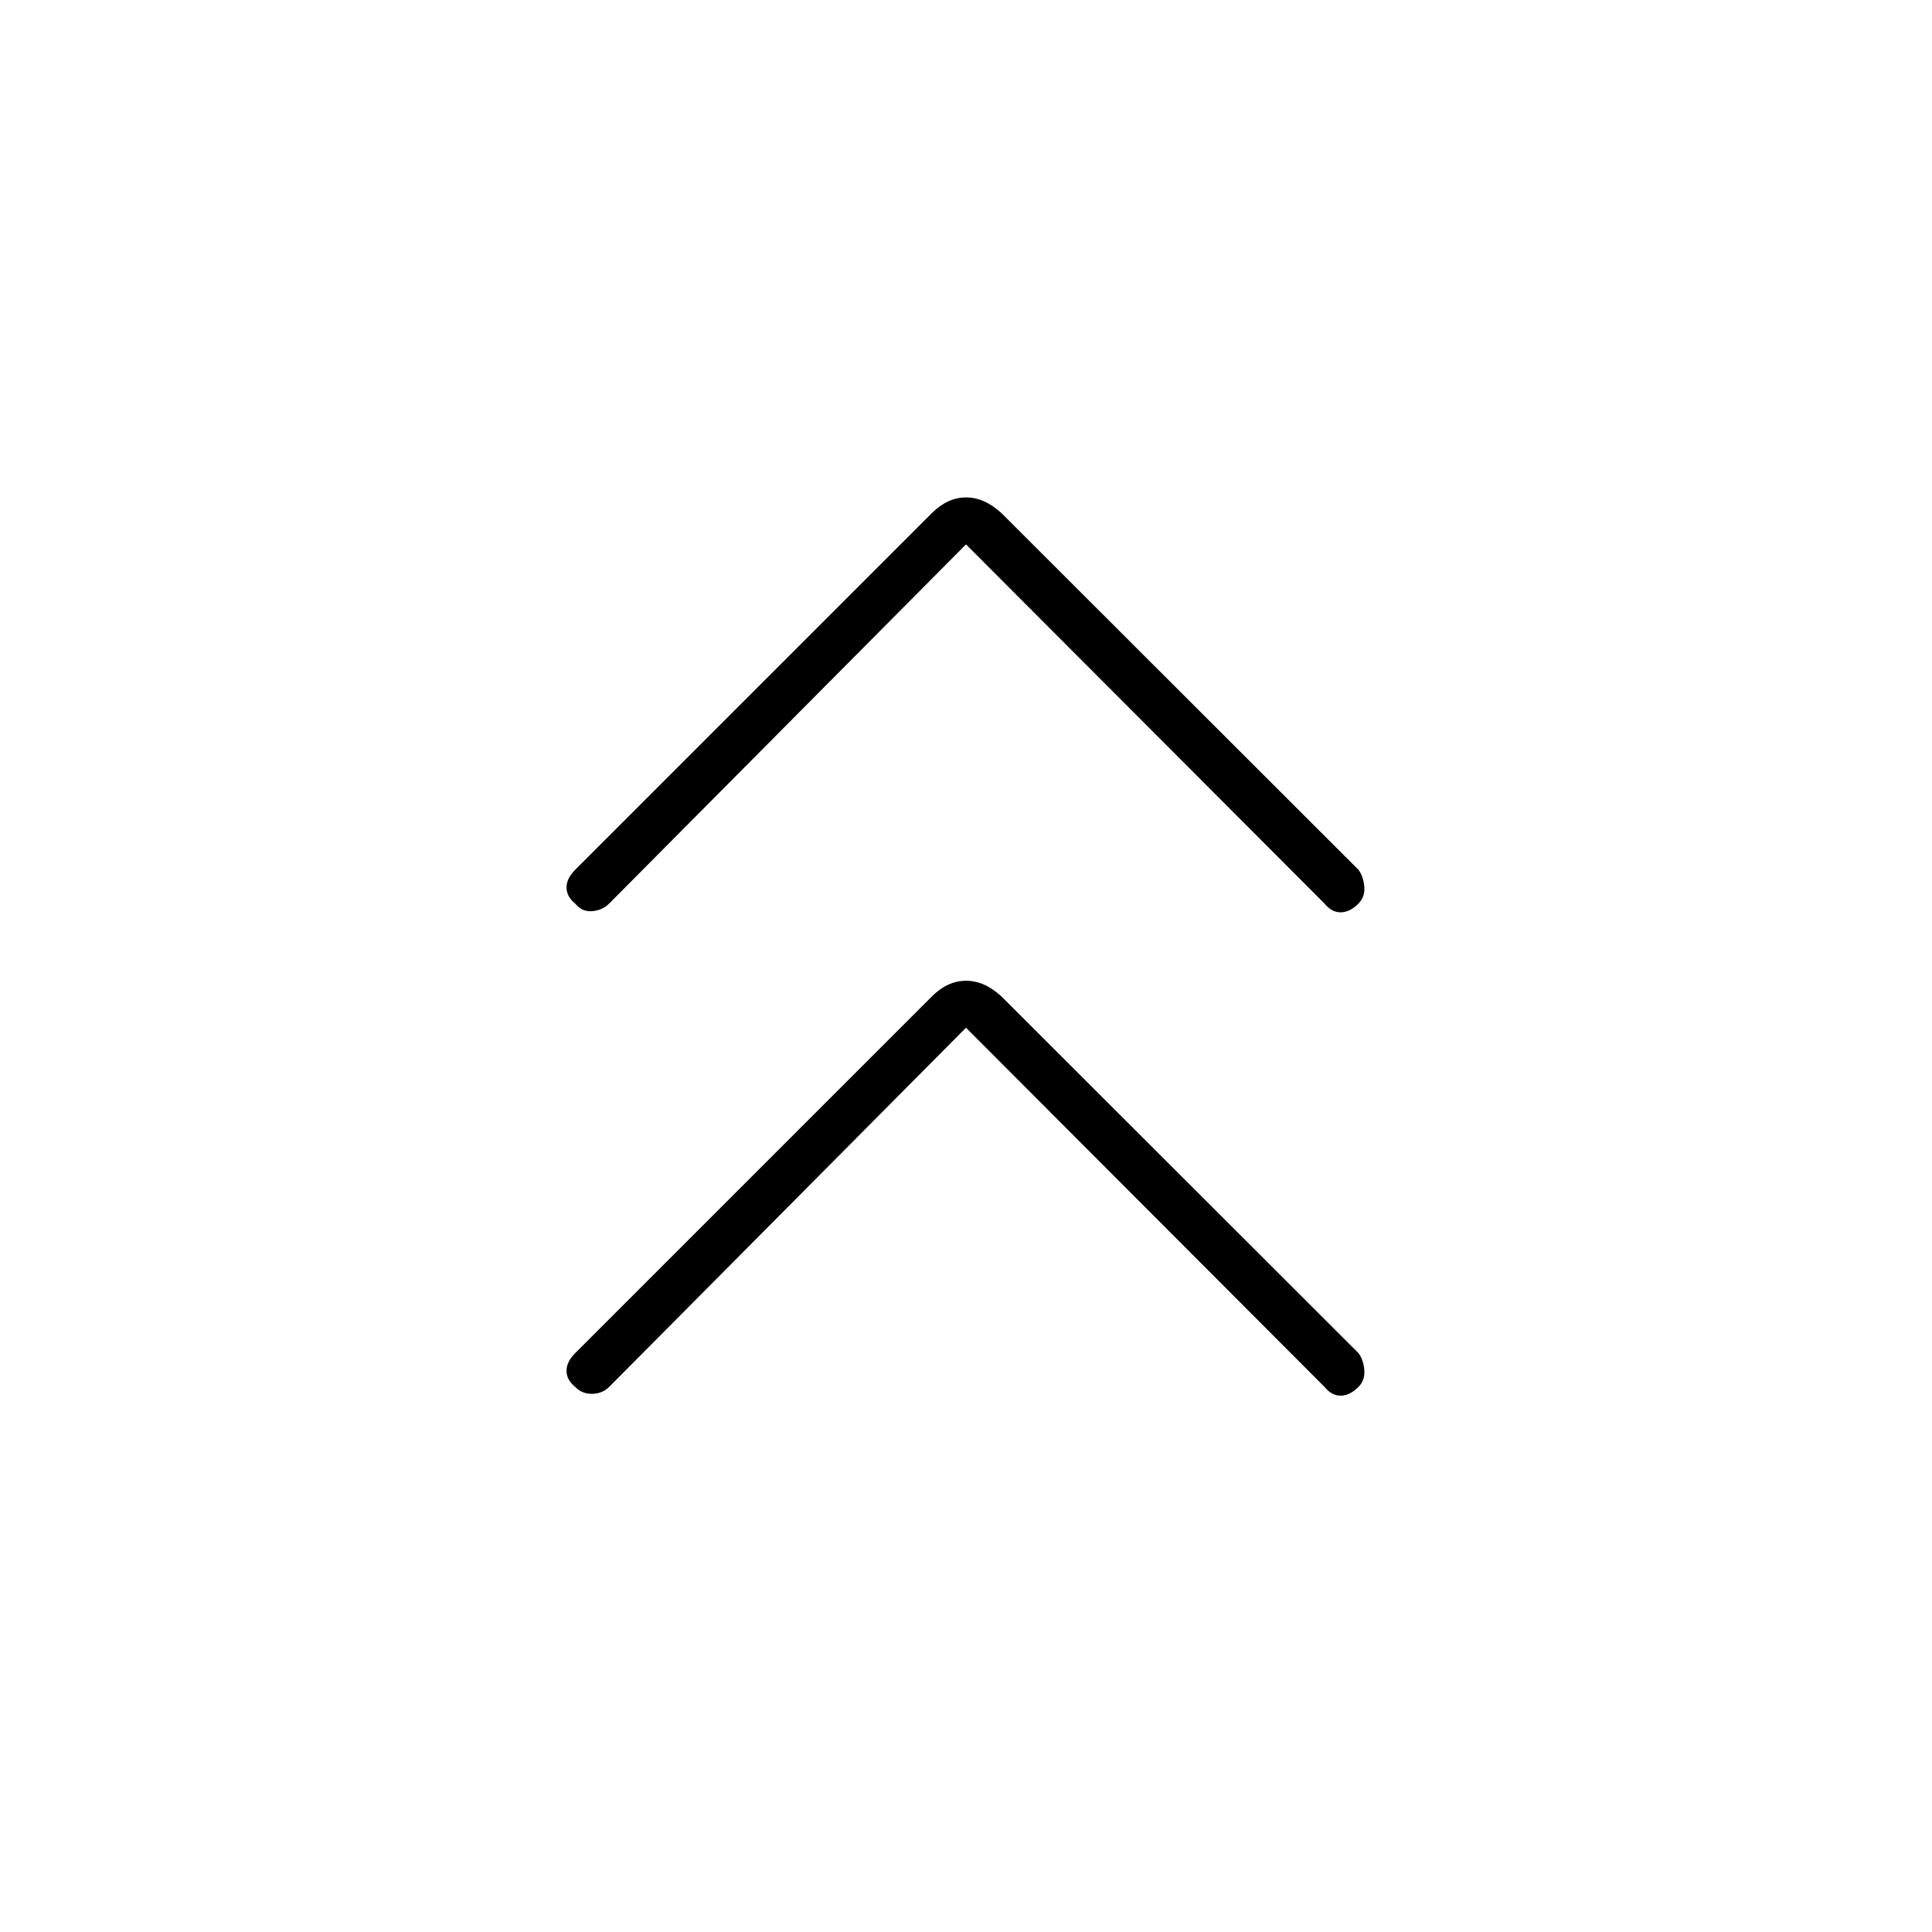 <svg xmlns="http://www.w3.org/2000/svg" height="40" viewBox="0 -960 960 960" width="40"><path d="m480-449.333-177.333 178.5q-3.334 3.333-8.417 3.416-5.083.084-8.417-3.416-4.333-3.5-4.333-8t4.333-8.833L463-464.833q7.833-7.834 17-7.834t17.667 7.834L675-287.666q2.5 3.333 2.917 8.416.416 5.083-2.917 8.417-4.333 4.333-8.833 4.333t-8-4.333L480-449.333Zm0-240.167L302.667-511q-3.334 3.333-8.417 3.75-5.083.417-8.417-3.75-4.333-3.5-4.333-8t4.333-8.833L463-705q7.833-7.833 17-7.833T497.667-705L675-527.833q2.5 3.333 2.917 8.416.416 5.084-2.917 8.417-4.333 4.333-8.833 4.333t-8-4.333L480-689.5Z"/></svg>